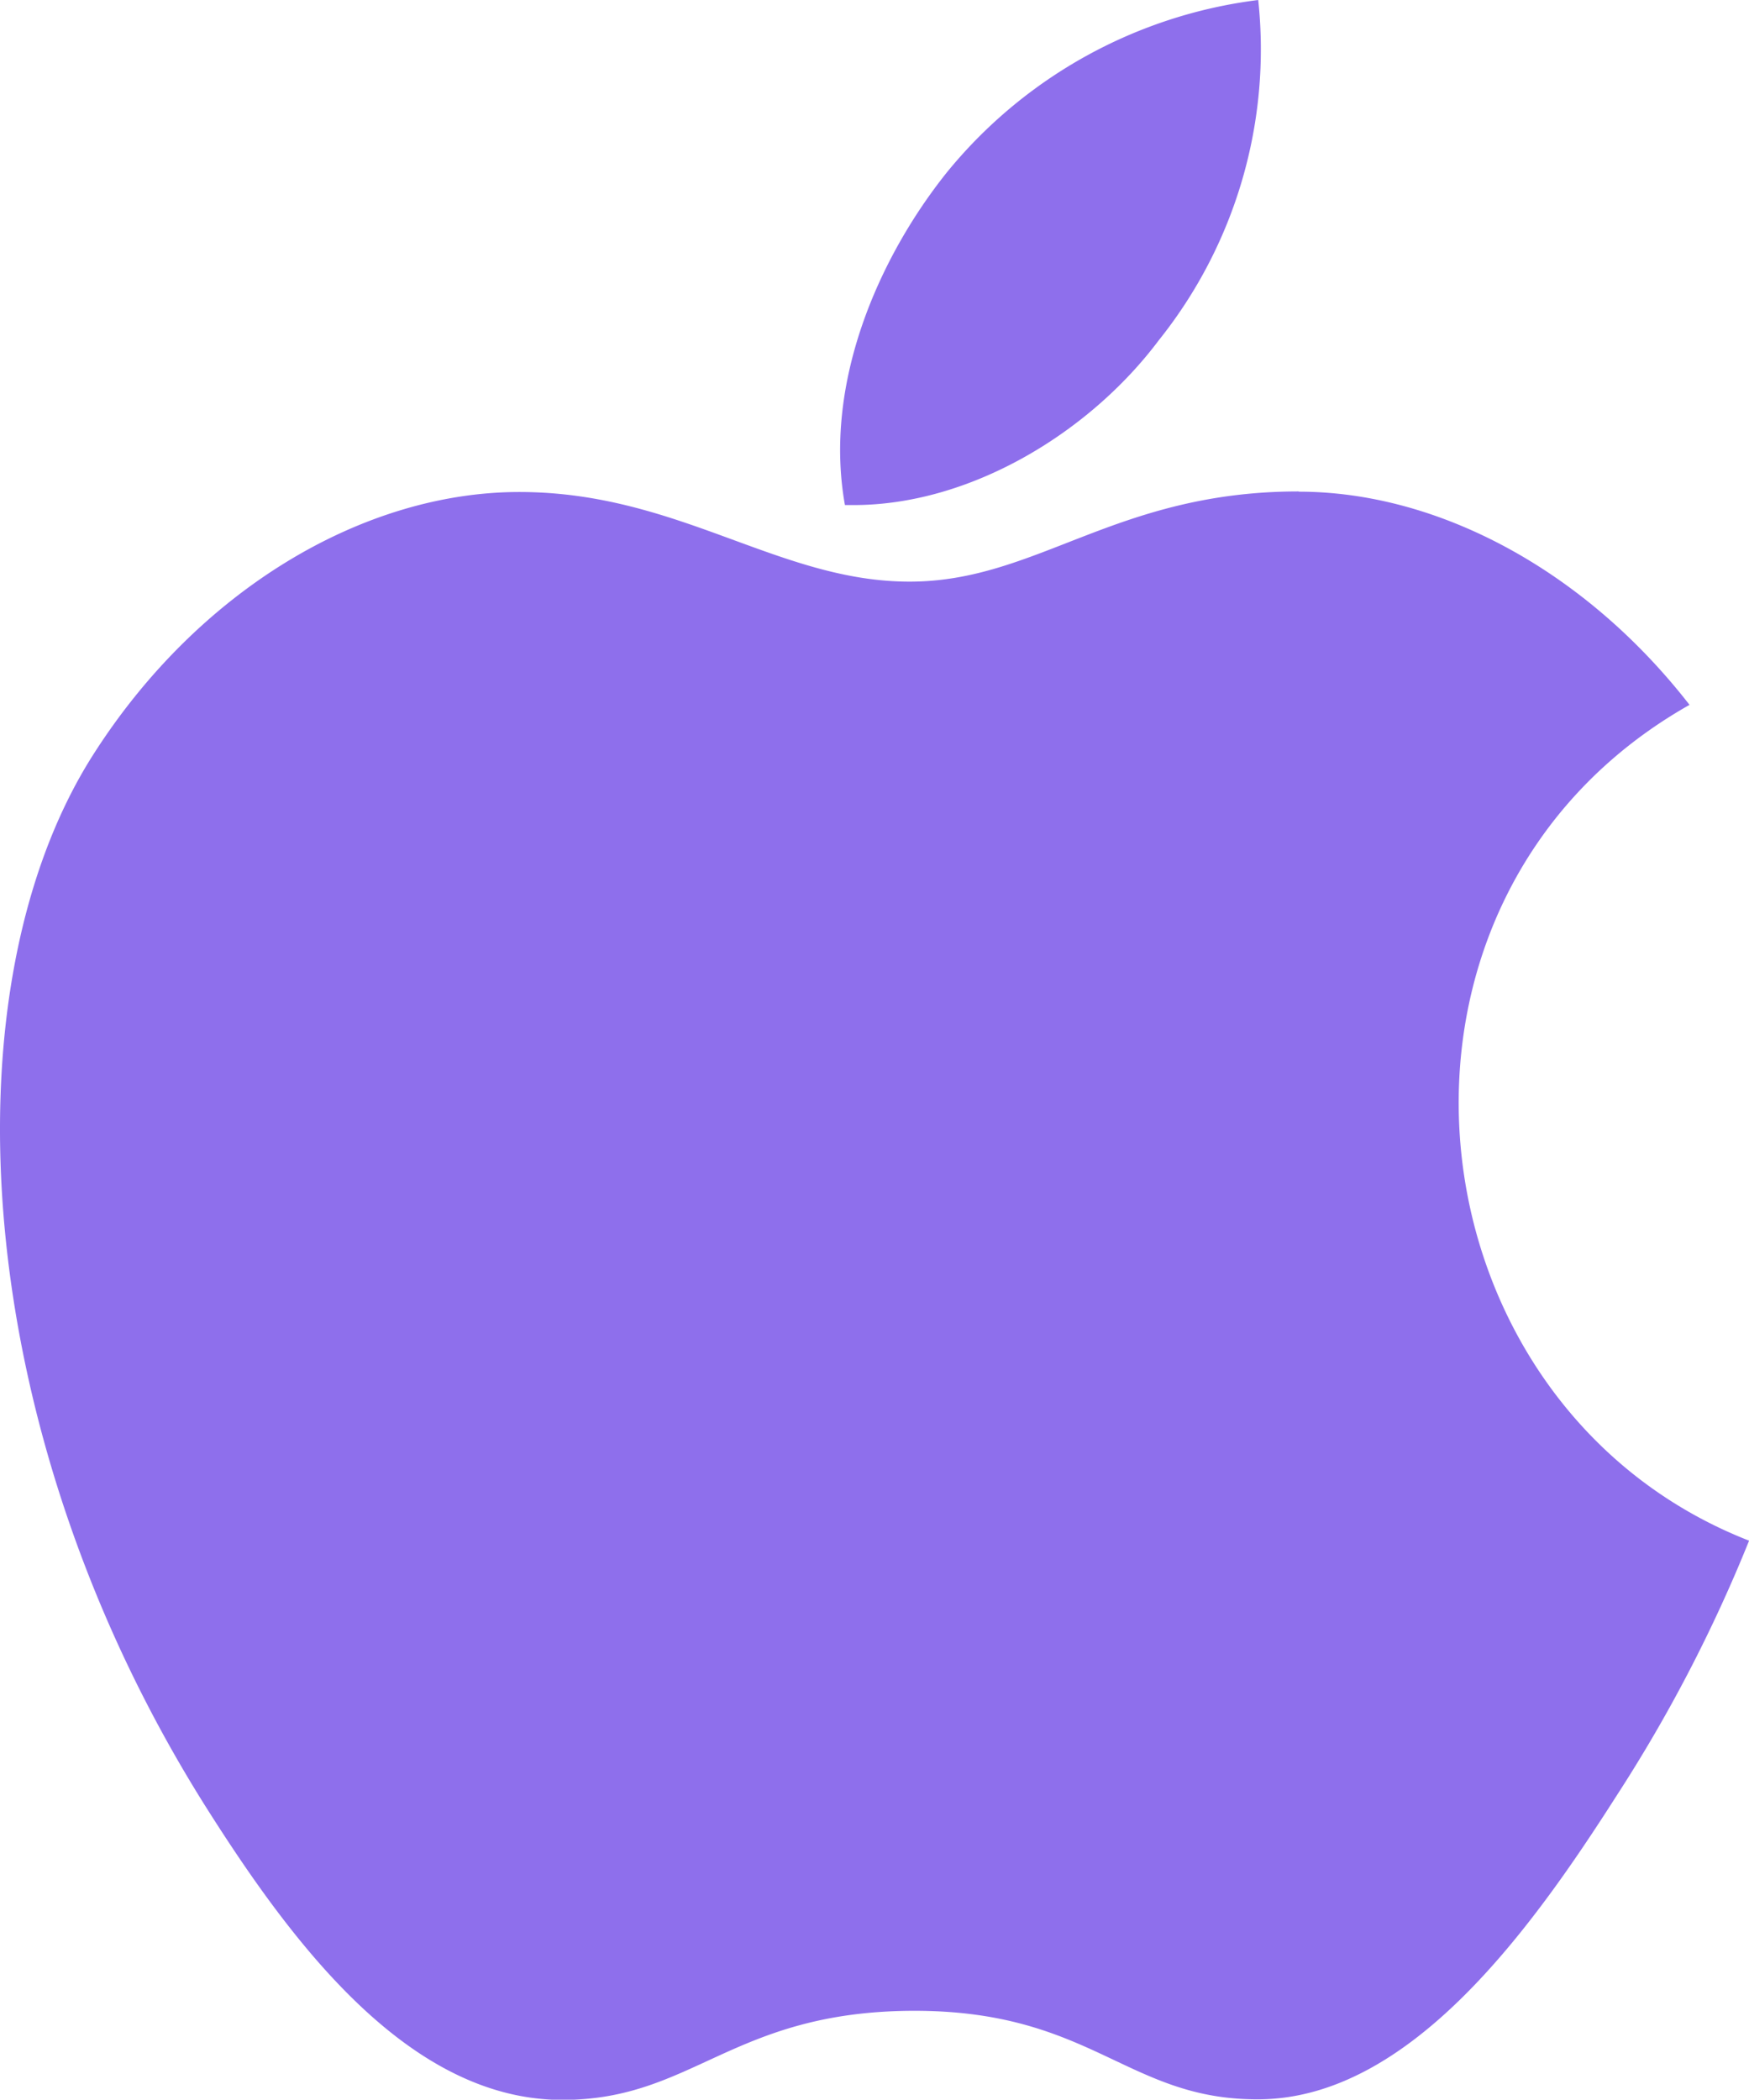 <svg xmlns="http://www.w3.org/2000/svg" width="59.487" height="71.397" viewBox="0 0 59.487 71.397">
  <g id="Icon_ionic-logo-apple" data-name="Icon ionic-logo-apple" transform="translate(-6.748 -4.5)">
    <path id="Path_12083" data-name="Path 12083" d="M50.918,10.821c-6.246,0-8.885,3.067-13.235,3.067-4.461,0-7.863-3.048-13.272-3.048-5.3,0-10.948,3.327-14.536,9-5.037,7.993-4.182,23.049,3.978,35.875,2.918,4.591,6.822,9.74,11.934,9.8h.093c4.443,0,5.762-2.993,11.878-3.03h.093c6.023,0,7.231,3.011,11.655,3.011H49.6c5.112-.056,9.22-5.762,12.138-10.335a50.843,50.843,0,0,0,4.5-8.662c-11.8-4.61-13.7-21.823-2.026-28.421-3.569-4.591-8.569-7.249-13.291-7.249Z" transform="translate(0 10.39)" fill="#8E6FEC"/>
    <path id="Path_12084" data-name="Path 12084" d="M31.775,4.5a16.255,16.255,0,0,0-10.6,5.874c-2.3,2.881-4.2,7.156-3.457,11.3h.3c3.959,0,8.012-2.454,10.372-5.6A15.832,15.832,0,0,0,31.775,4.5Z" transform="translate(17.768 0)" fill="#8E6FEC"/>
  </g>
</svg>
